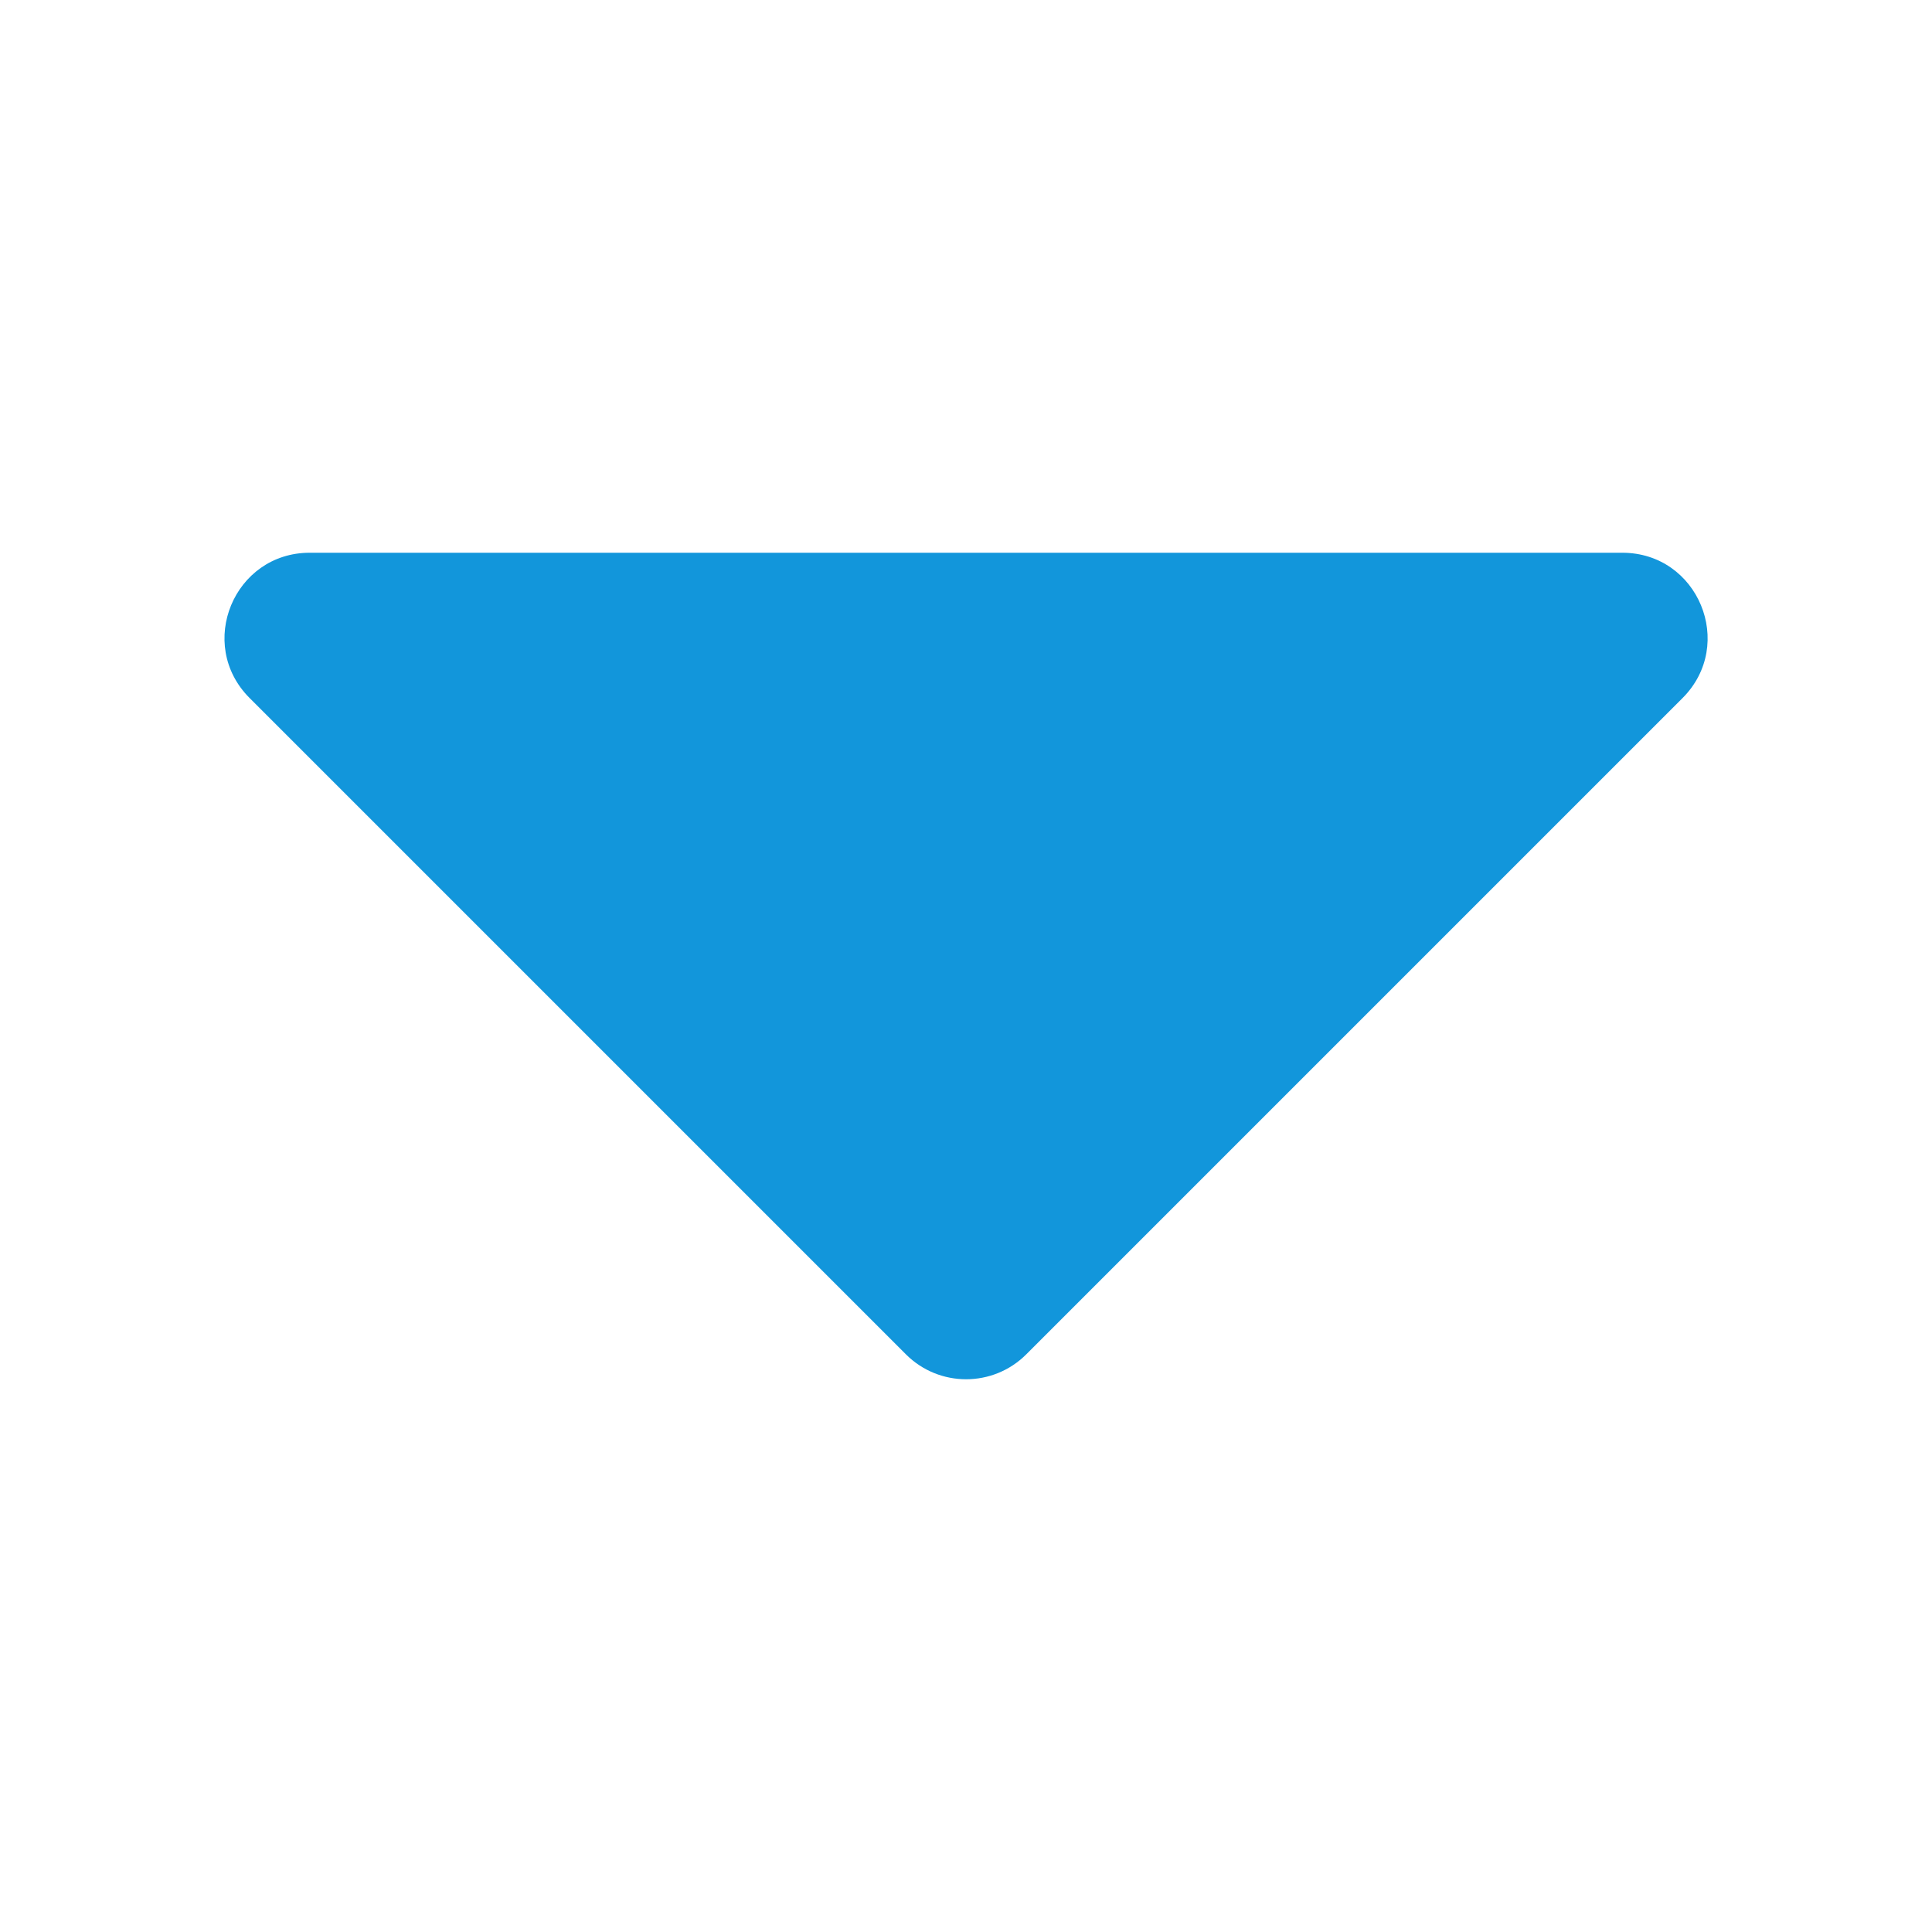 <?xml version="1.0" standalone="no"?><!DOCTYPE svg PUBLIC "-//W3C//DTD SVG 1.1//EN" "http://www.w3.org/Graphics/SVG/1.1/DTD/svg11.dtd"><svg t="1695106650933" class="icon" viewBox="0 0 1024 1024" version="1.1" xmlns="http://www.w3.org/2000/svg" p-id="8399" id="mx_n_1695106650934" xmlns:xlink="http://www.w3.org/1999/xlink" width="16" height="16"><path d="M859.853 292.966H164.147c-40.141 0-60.314 48.538-31.846 77.005L480.154 717.824c17.613 17.613 46.182 17.613 63.795 0l347.853-347.853c28.365-28.467 8.294-77.005-31.949-77.005z" p-id="8400" fill="#1296db"></path></svg>